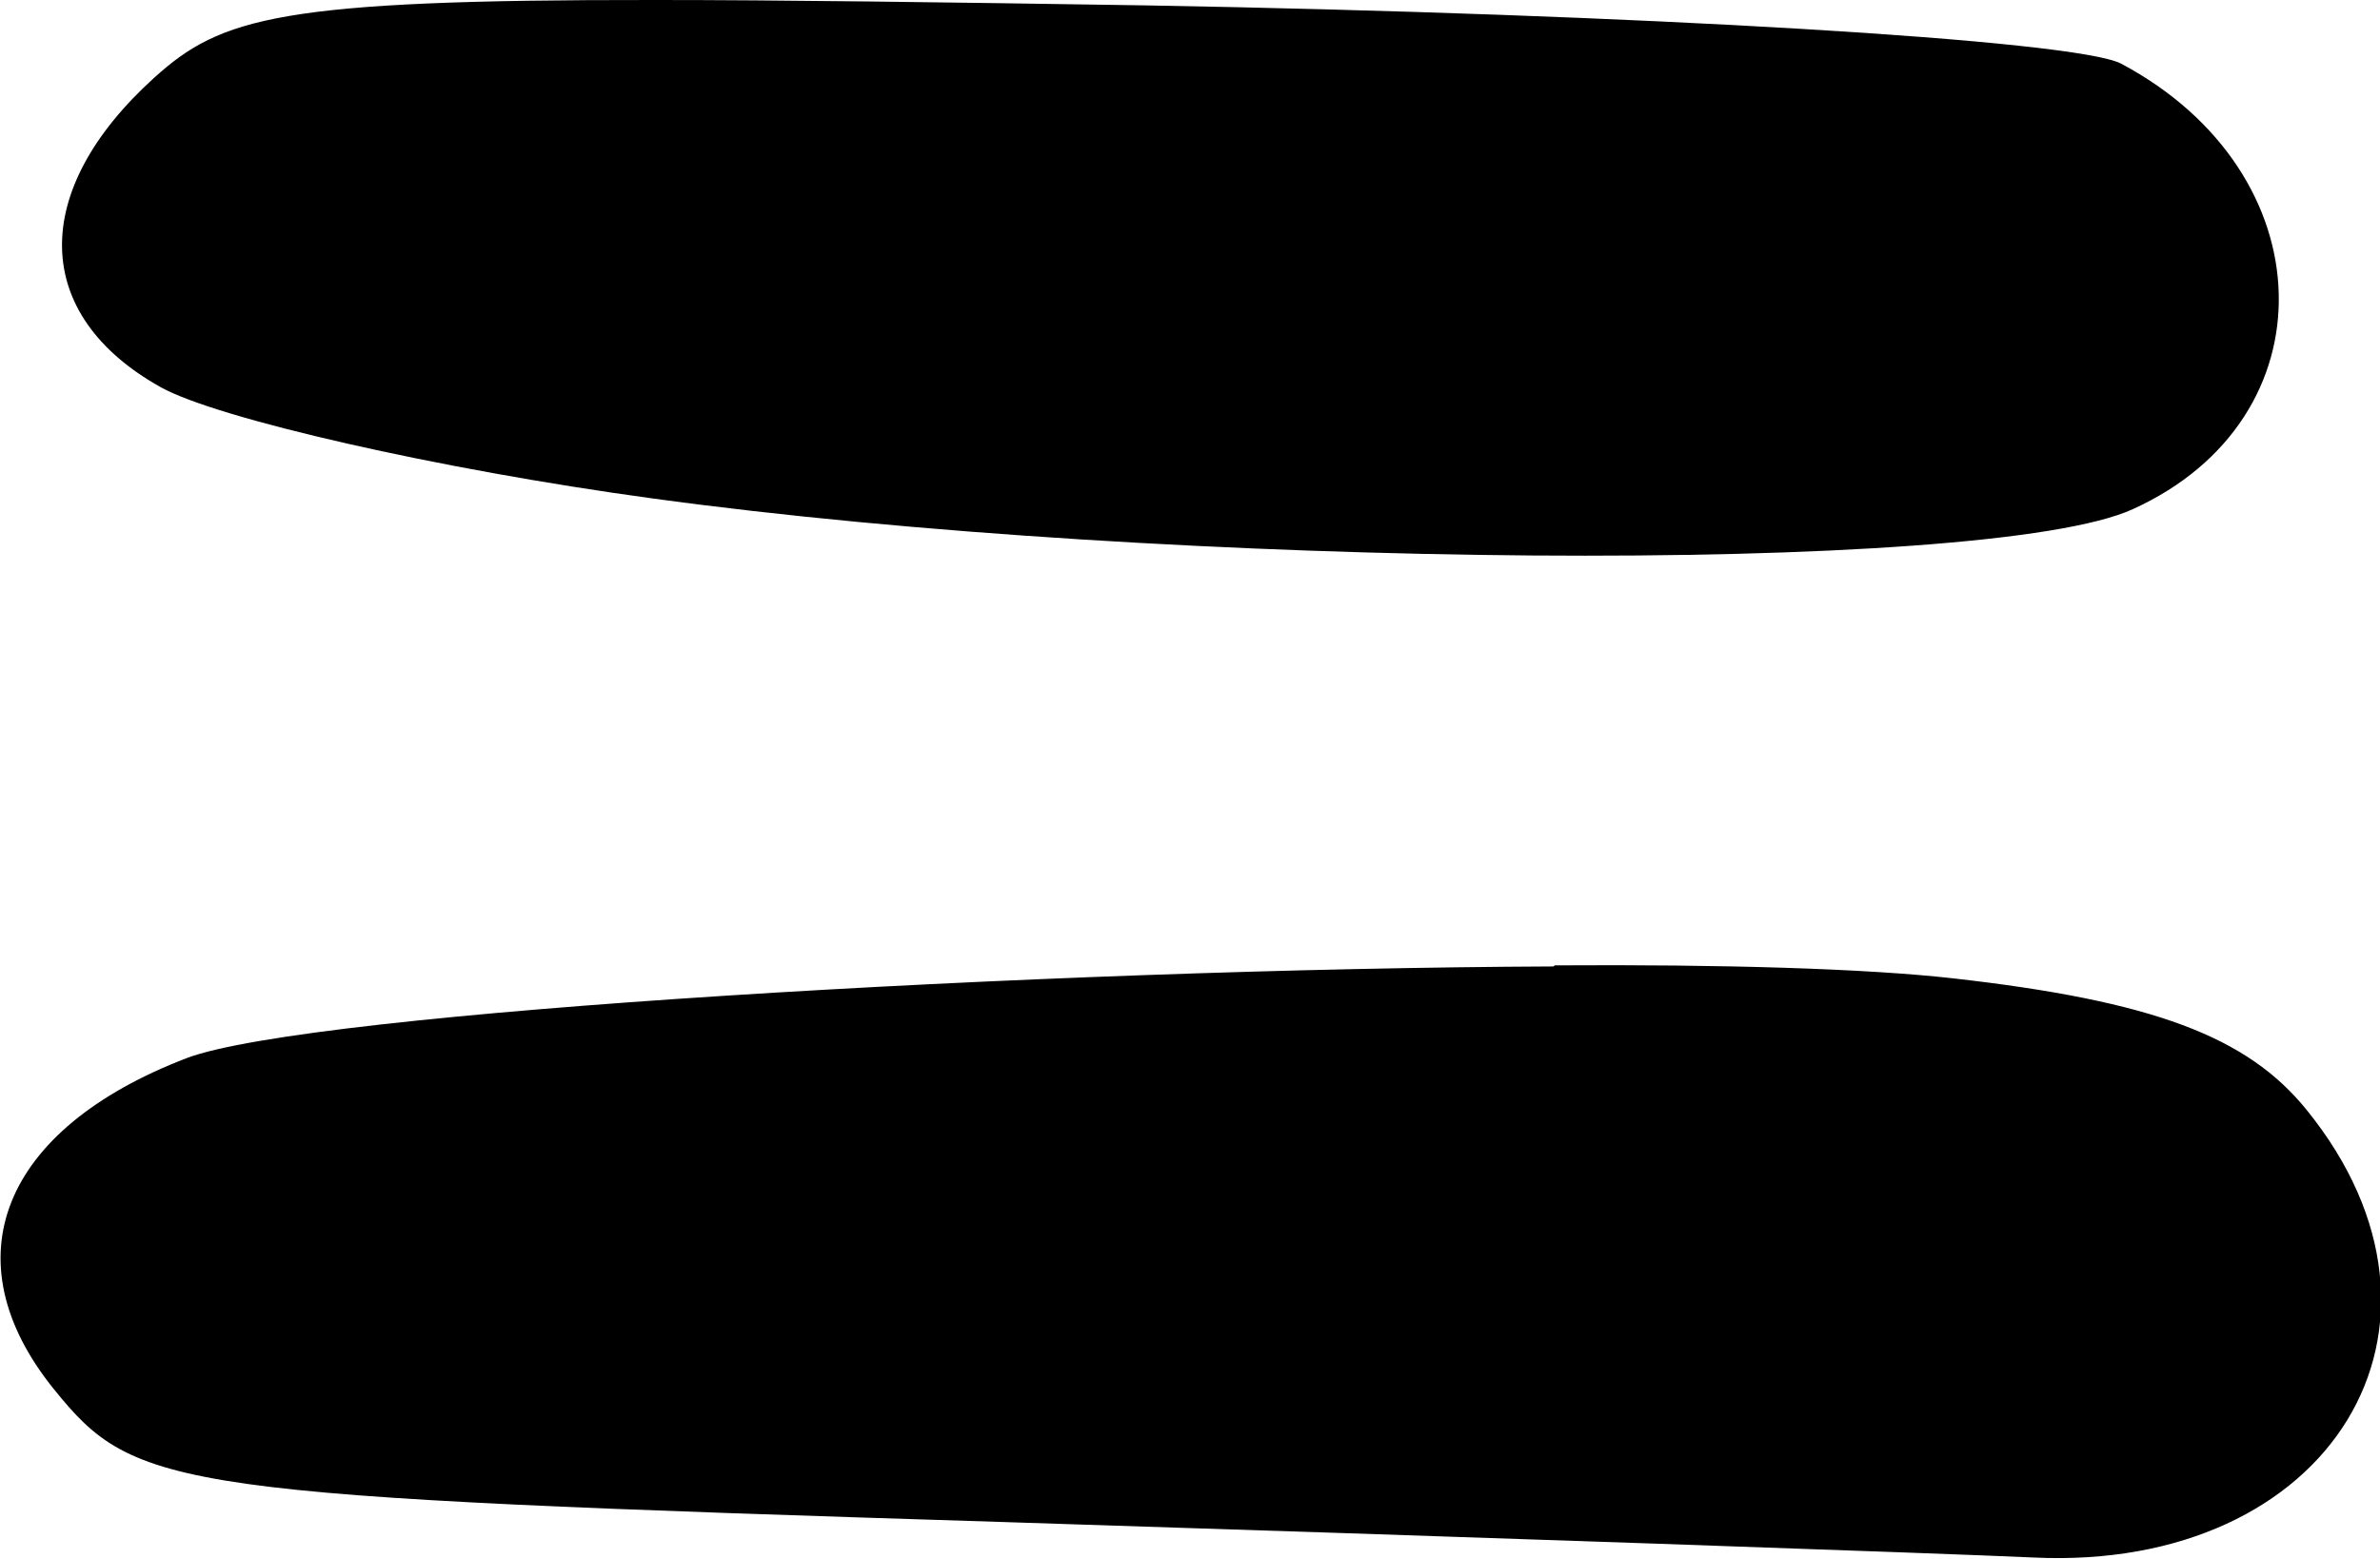 <?xml version="1.0" encoding="UTF-8" standalone="no"?>
<!-- Created with Inkscape (http://www.inkscape.org/) -->

<svg
   xmlns:dc="http://purl.org/dc/elements/1.1/"
   xmlns:cc="http://creativecommons.org/ns#"
   xmlns:rdf="http://www.w3.org/1999/02/22-rdf-syntax-ns#"
   xmlns:svg="http://www.w3.org/2000/svg"
   xmlns="http://www.w3.org/2000/svg"
   xmlns:sodipodi="http://sodipodi.sourceforge.net/DTD/sodipodi-0.dtd"
   xmlns:inkscape="http://www.inkscape.org/namespaces/inkscape"
   width="2.206mm"
   height="1.445mm"
   viewBox="0 0 2.206 1.445"
   version="1.1"
   id="svg18184"
   inkscape:version="0.92.3 (2405546, 2018-03-11)"
   sodipodi:docname="symbol-equals.svg">
  <defs
     id="defs18178" />
  <sodipodi:namedview
     id="base"
     pagecolor="#ffffff"
     bordercolor="#666666"
     borderopacity="1.0"
     inkscape:pageopacity="0.0"
     inkscape:pageshadow="2"
     inkscape:zoom="0.35"
     inkscape:cx="-365.83059"
     inkscape:cy="5.5887971"
     inkscape:document-units="mm"
     inkscape:current-layer="layer1"
     showgrid="false"
     fit-margin-top="0"
     fit-margin-left="0"
     fit-margin-right="0"
     fit-margin-bottom="0"
     inkscape:window-width="2560"
     inkscape:window-height="1377"
     inkscape:window-x="1072"
     inkscape:window-y="1072"
     inkscape:window-maximized="1" />
  <g
     inkscape:label="Layer 1"
     inkscape:groupmode="layer"
     id="layer1"
     transform="translate(-79.784,-148.867)">
    <path
       inkscape:connector-curvature="0"
       style="fill:#000000;stroke-width:0.265"
       d="m 80.39,148.867 c -0.347,-3.4e-4 -0.401,0.016 -0.463,0.072 -0.116,0.105 -0.114,0.22 0.006,0.287 0.052,0.029 0.257,0.076 0.455,0.103 0.48,0.066 1.238,0.072 1.373,0.01 0.185,-0.084 0.179,-0.312 -0.011,-0.413 -0.042,-0.022 -0.448,-0.046 -0.904,-0.054 -0.192,-0.003 -0.34,-0.005 -0.455,-0.005 z m 0.834,0.896 c -0.47,0.002 -1.154,0.042 -1.267,0.085 -0.172,0.066 -0.22,0.187 -0.123,0.307 0.076,0.094 0.109,0.099 0.877,0.123 0.439,0.014 0.87,0.029 0.958,0.033 0.276,0.013 0.415,-0.215 0.253,-0.415 -0.055,-0.068 -0.142,-0.101 -0.328,-0.122 -0.08,-0.009 -0.213,-0.013 -0.369,-0.012 z"
       id="path1105" />
  </g>
</svg>
